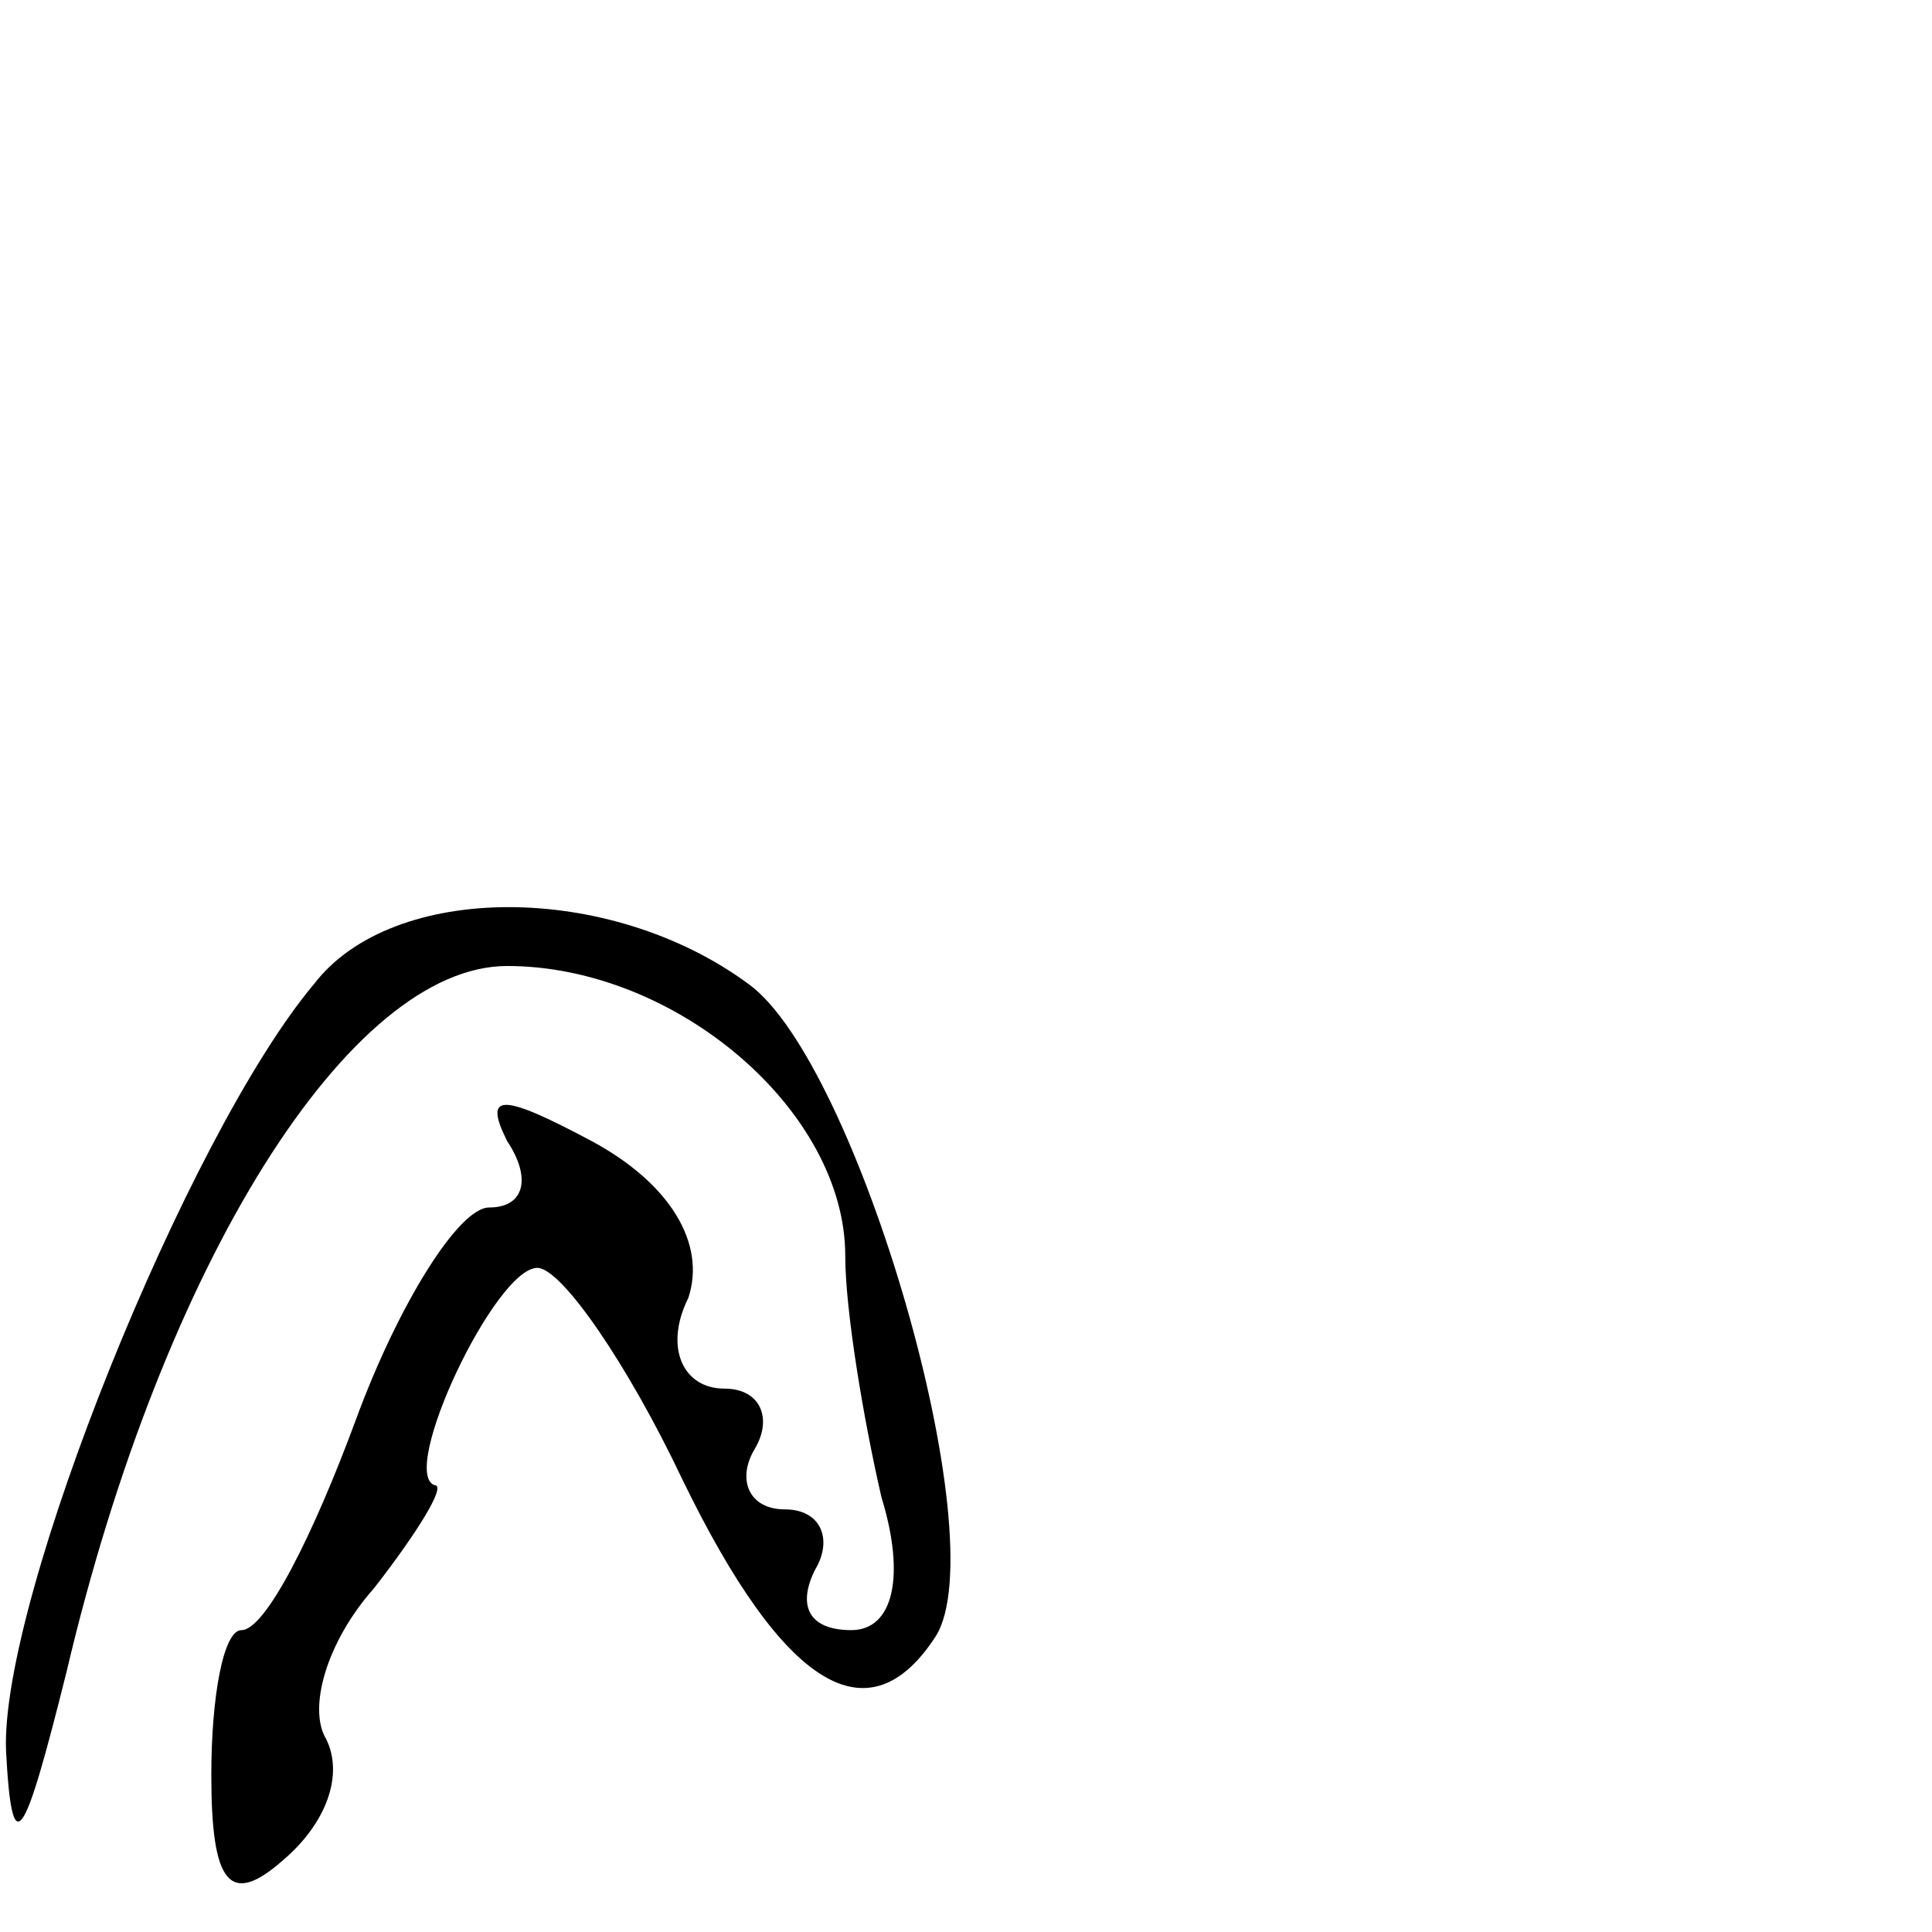 <?xml version="1.0" standalone="no"?>
<!DOCTYPE svg PUBLIC "-//W3C//DTD SVG 20010904//EN"
 "http://www.w3.org/TR/2001/REC-SVG-20010904/DTD/svg10.dtd">
<svg version="1.0" xmlns="http://www.w3.org/2000/svg"
 width="32pt" height="32pt" viewBox="0 0 32 32"
 preserveAspectRatio="xMidYMid meet">
<g transform="translate(0,32) scale(0.1,-0.1)"
fill="#000000" stroke="none">
<path fill="#000000" stroke="none" d="M52 157 c-21 -25 -52 -102 -51 -127 1
-19 3 -15 10 13 16 68 47 117 73 117 28 0 56 -24 56 -48 0 -9 3 -27 6 -40 4
-13 2 -22 -5 -22 -7 0 -9 4 -6 10 3 5 1 10 -5 10 -6 0 -8 5 -5 10 3 5 1 10 -5
10 -7 0 -10 7 -6 15 3 9 -3 19 -16 26 -15 8 -18 8 -14 0 4 -6 3 -11 -3 -11 -5
0 -15 -16 -22 -35 -7 -19 -15 -35 -19 -35 -3 0 -5 -11 -5 -24 0 -18 3 -22 12
-14 7 6 10 14 7 20 -3 5 0 16 8 25 7 9 12 17 10 17 -6 2 10 36 17 36 4 0 15
-16 24 -35 17 -35 31 -43 42 -26 10 16 -13 95 -31 108 -23 17 -59 17 -72 0z"/>
</g>
</svg>
